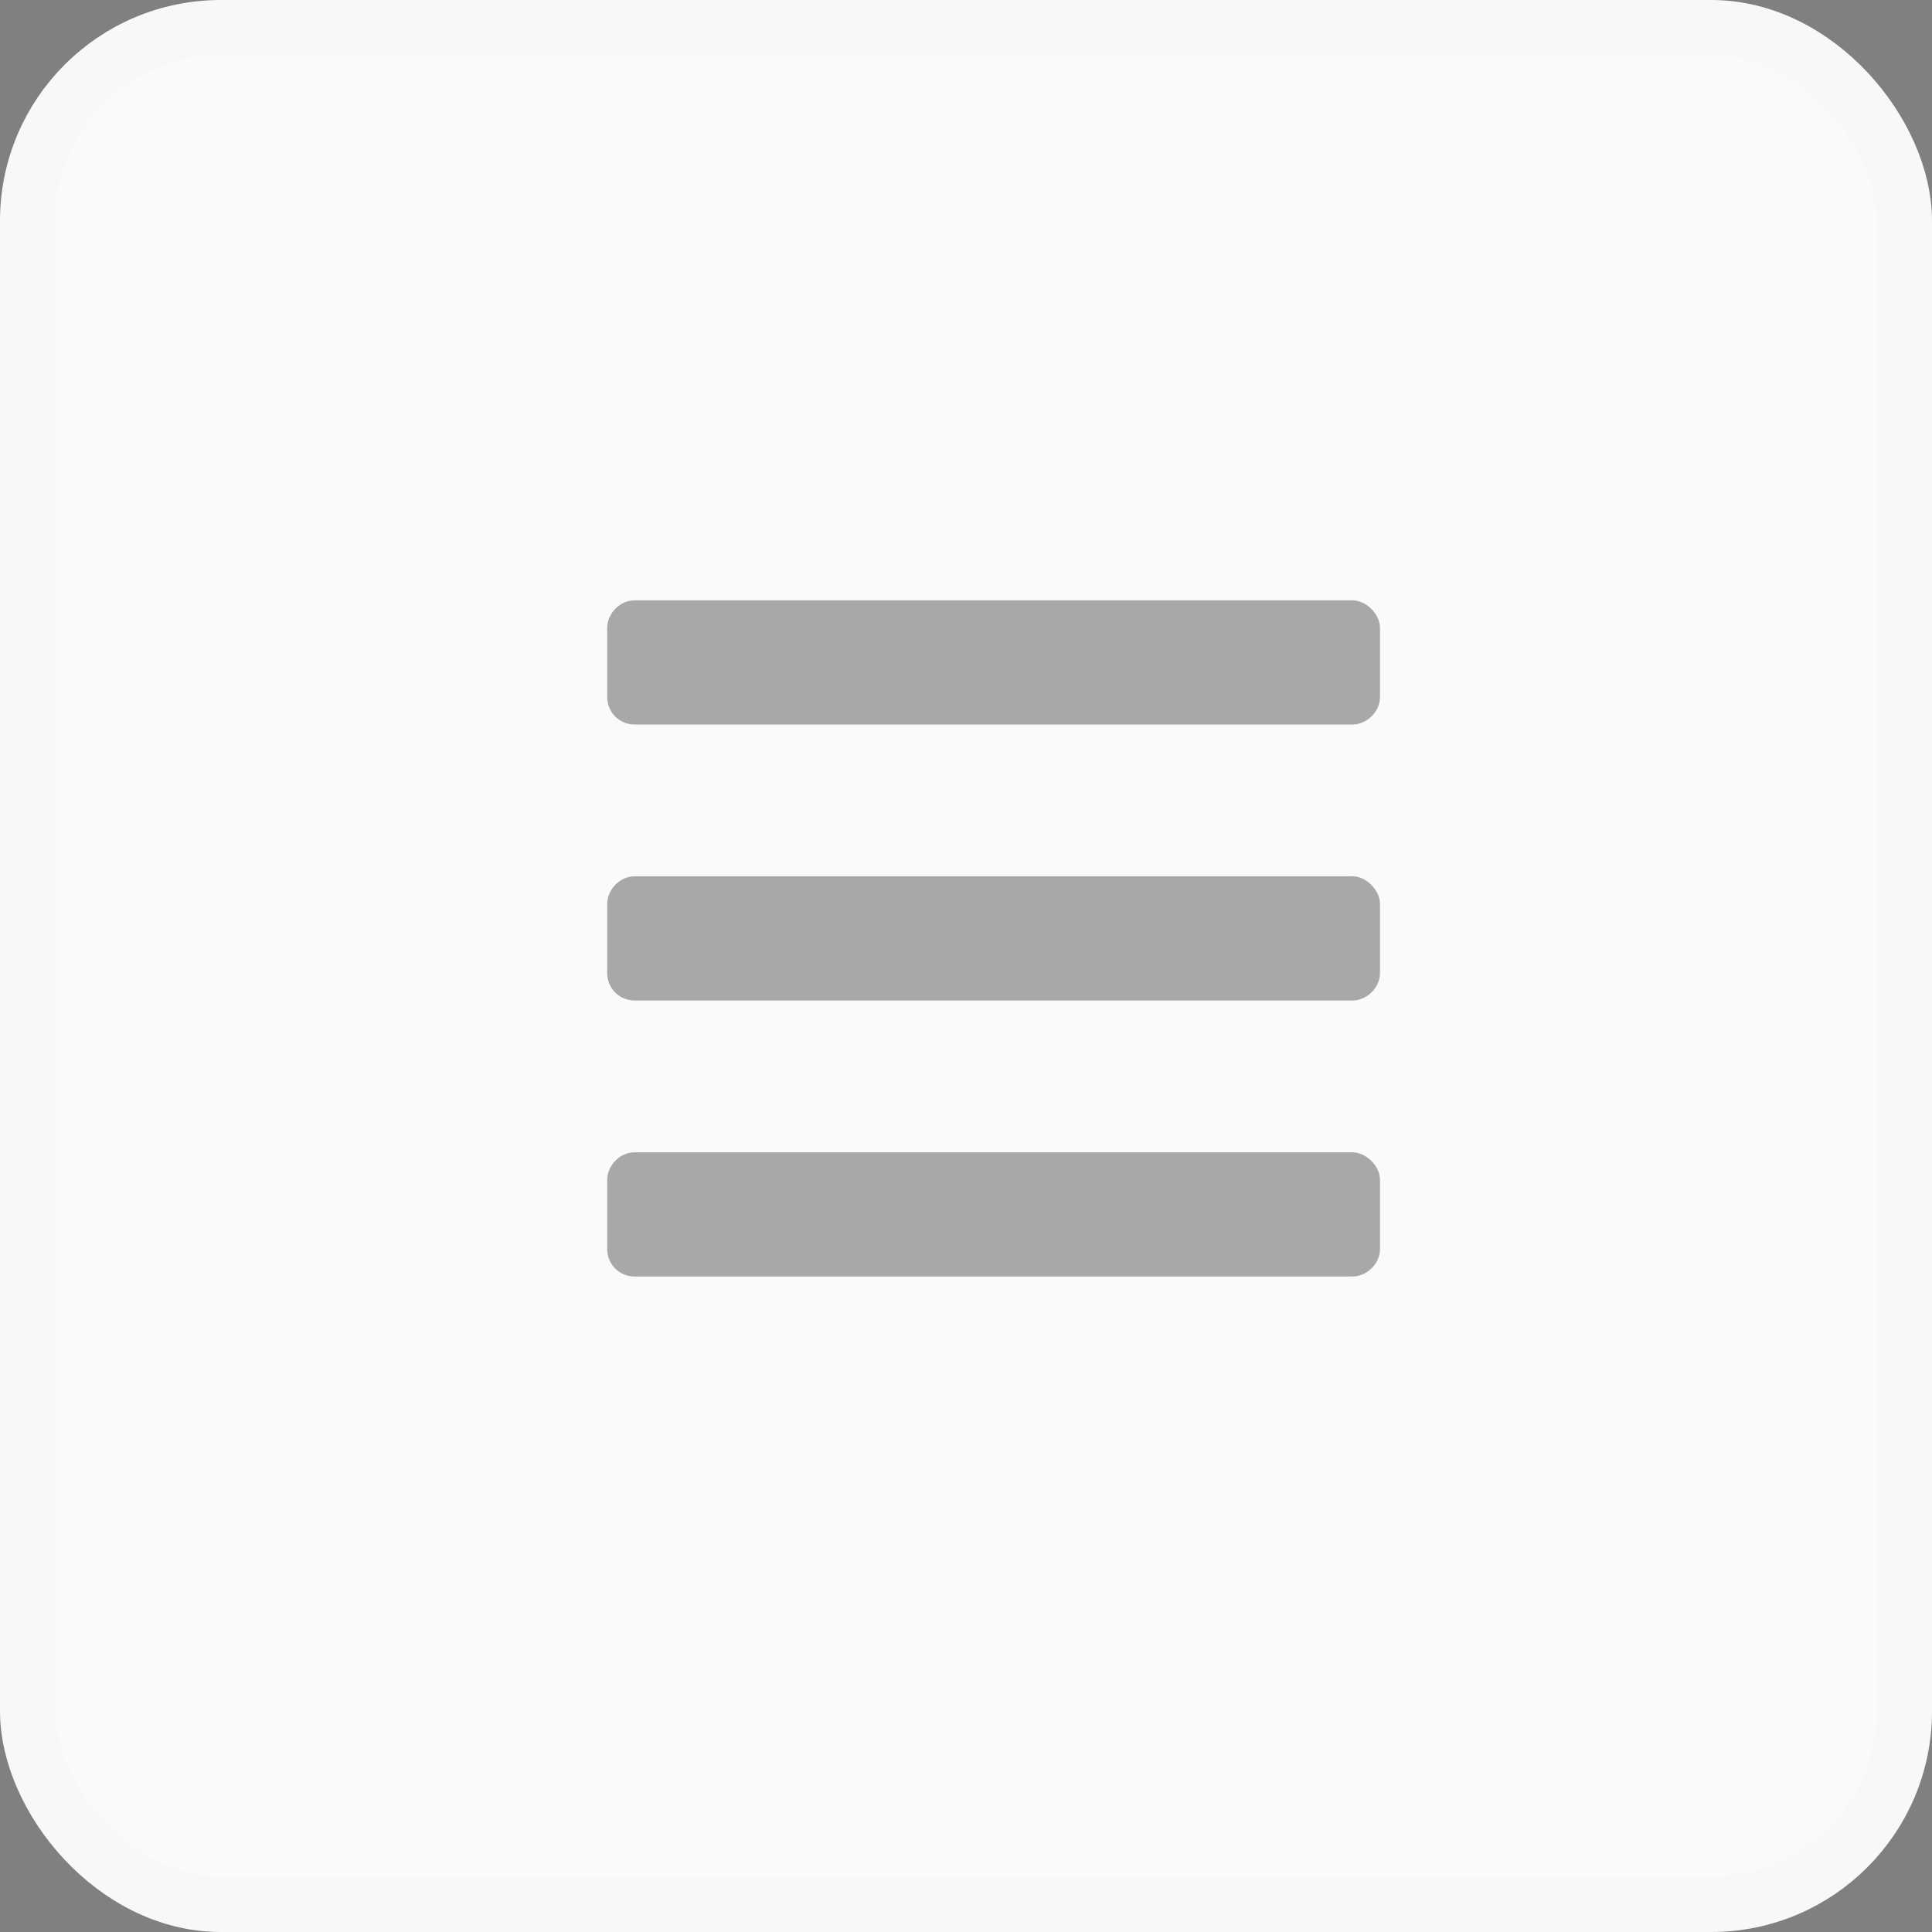 <svg width="35" height="35" viewBox="0 0 35 35" fill="none" xmlns="http://www.w3.org/2000/svg">
<rect x="0" y="0" width="35" height="35" fill="#808080" stroke="none"/>
<rect x="0.5" y="0.5" width="34" height="34" rx="3.5" fill="#FAFAFA" stroke="#F8F8F8"/>
<path opacity="0.5" d="M11.5 13.125H24.5C24.75 13.125 25 12.906 25 12.625V11.375C25 11.125 24.75 10.875 24.5 10.875H11.5C11.219 10.875 11 11.125 11 11.375V12.625C11 12.906 11.219 13.125 11.5 13.125ZM11.5 18.125H24.5C24.75 18.125 25 17.906 25 17.625V16.375C25 16.125 24.75 15.875 24.5 15.875H11.5C11.219 15.875 11 16.125 11 16.375V17.625C11 17.906 11.219 18.125 11.5 18.125ZM11.5 23.125H24.5C24.75 23.125 25 22.906 25 22.625V21.375C25 21.125 24.75 20.875 24.5 20.875H11.5C11.219 20.875 11 21.125 11 21.375V22.625C11 22.906 11.219 23.125 11.5 23.125Z" fill="#585656"/>
</svg>
